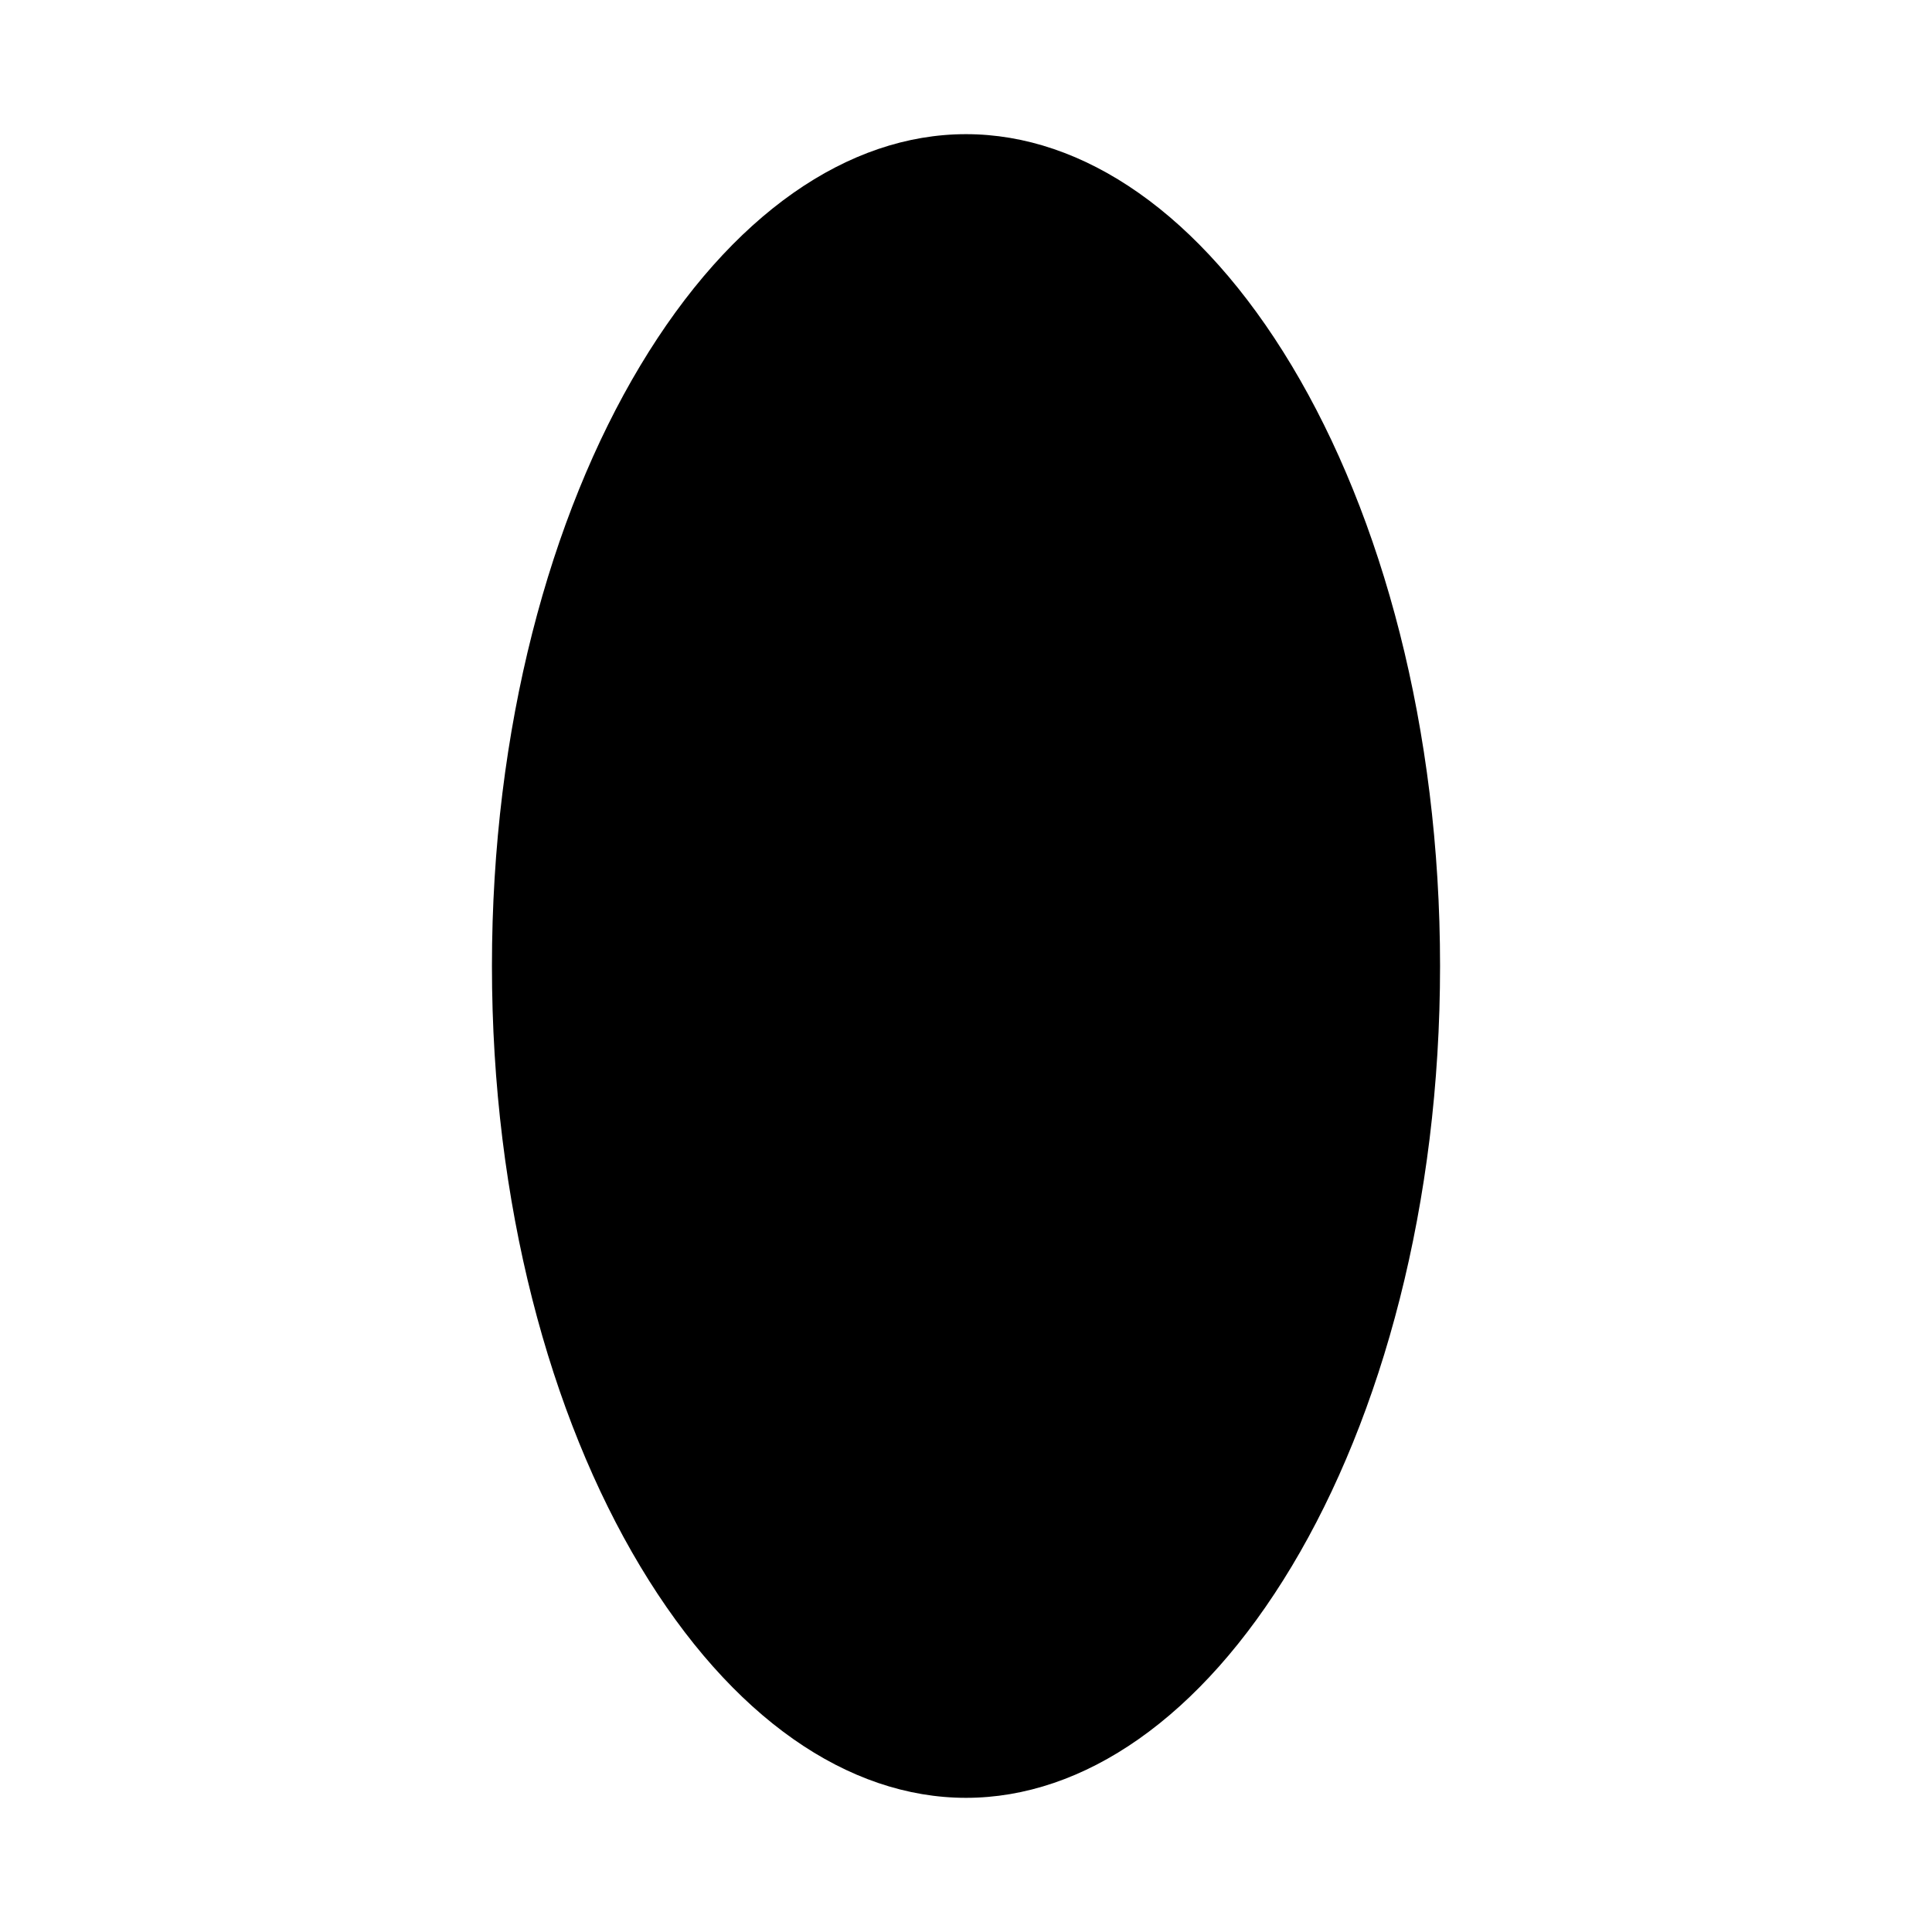 <svg width="54" height="54" viewBox="0 0 54 54" xmlns="http://www.w3.org/2000/svg">
	<path d="M40.25 27C40.25 33.641 38.631 39.568 36.106 43.777C33.56 48.021 30.286 50.25 27 50.25C23.714 50.25 20.44 48.021 17.894 43.777C15.369 39.568 13.75 33.641 13.75 27C13.75 20.359 15.369 14.432 17.894 10.223C20.44 5.979 23.714 3.75 27 3.75C30.286 3.75 33.56 5.979 36.106 10.223C38.631 14.432 40.25 20.359 40.25 27Z" stroke-width="3.5" />
</svg>
